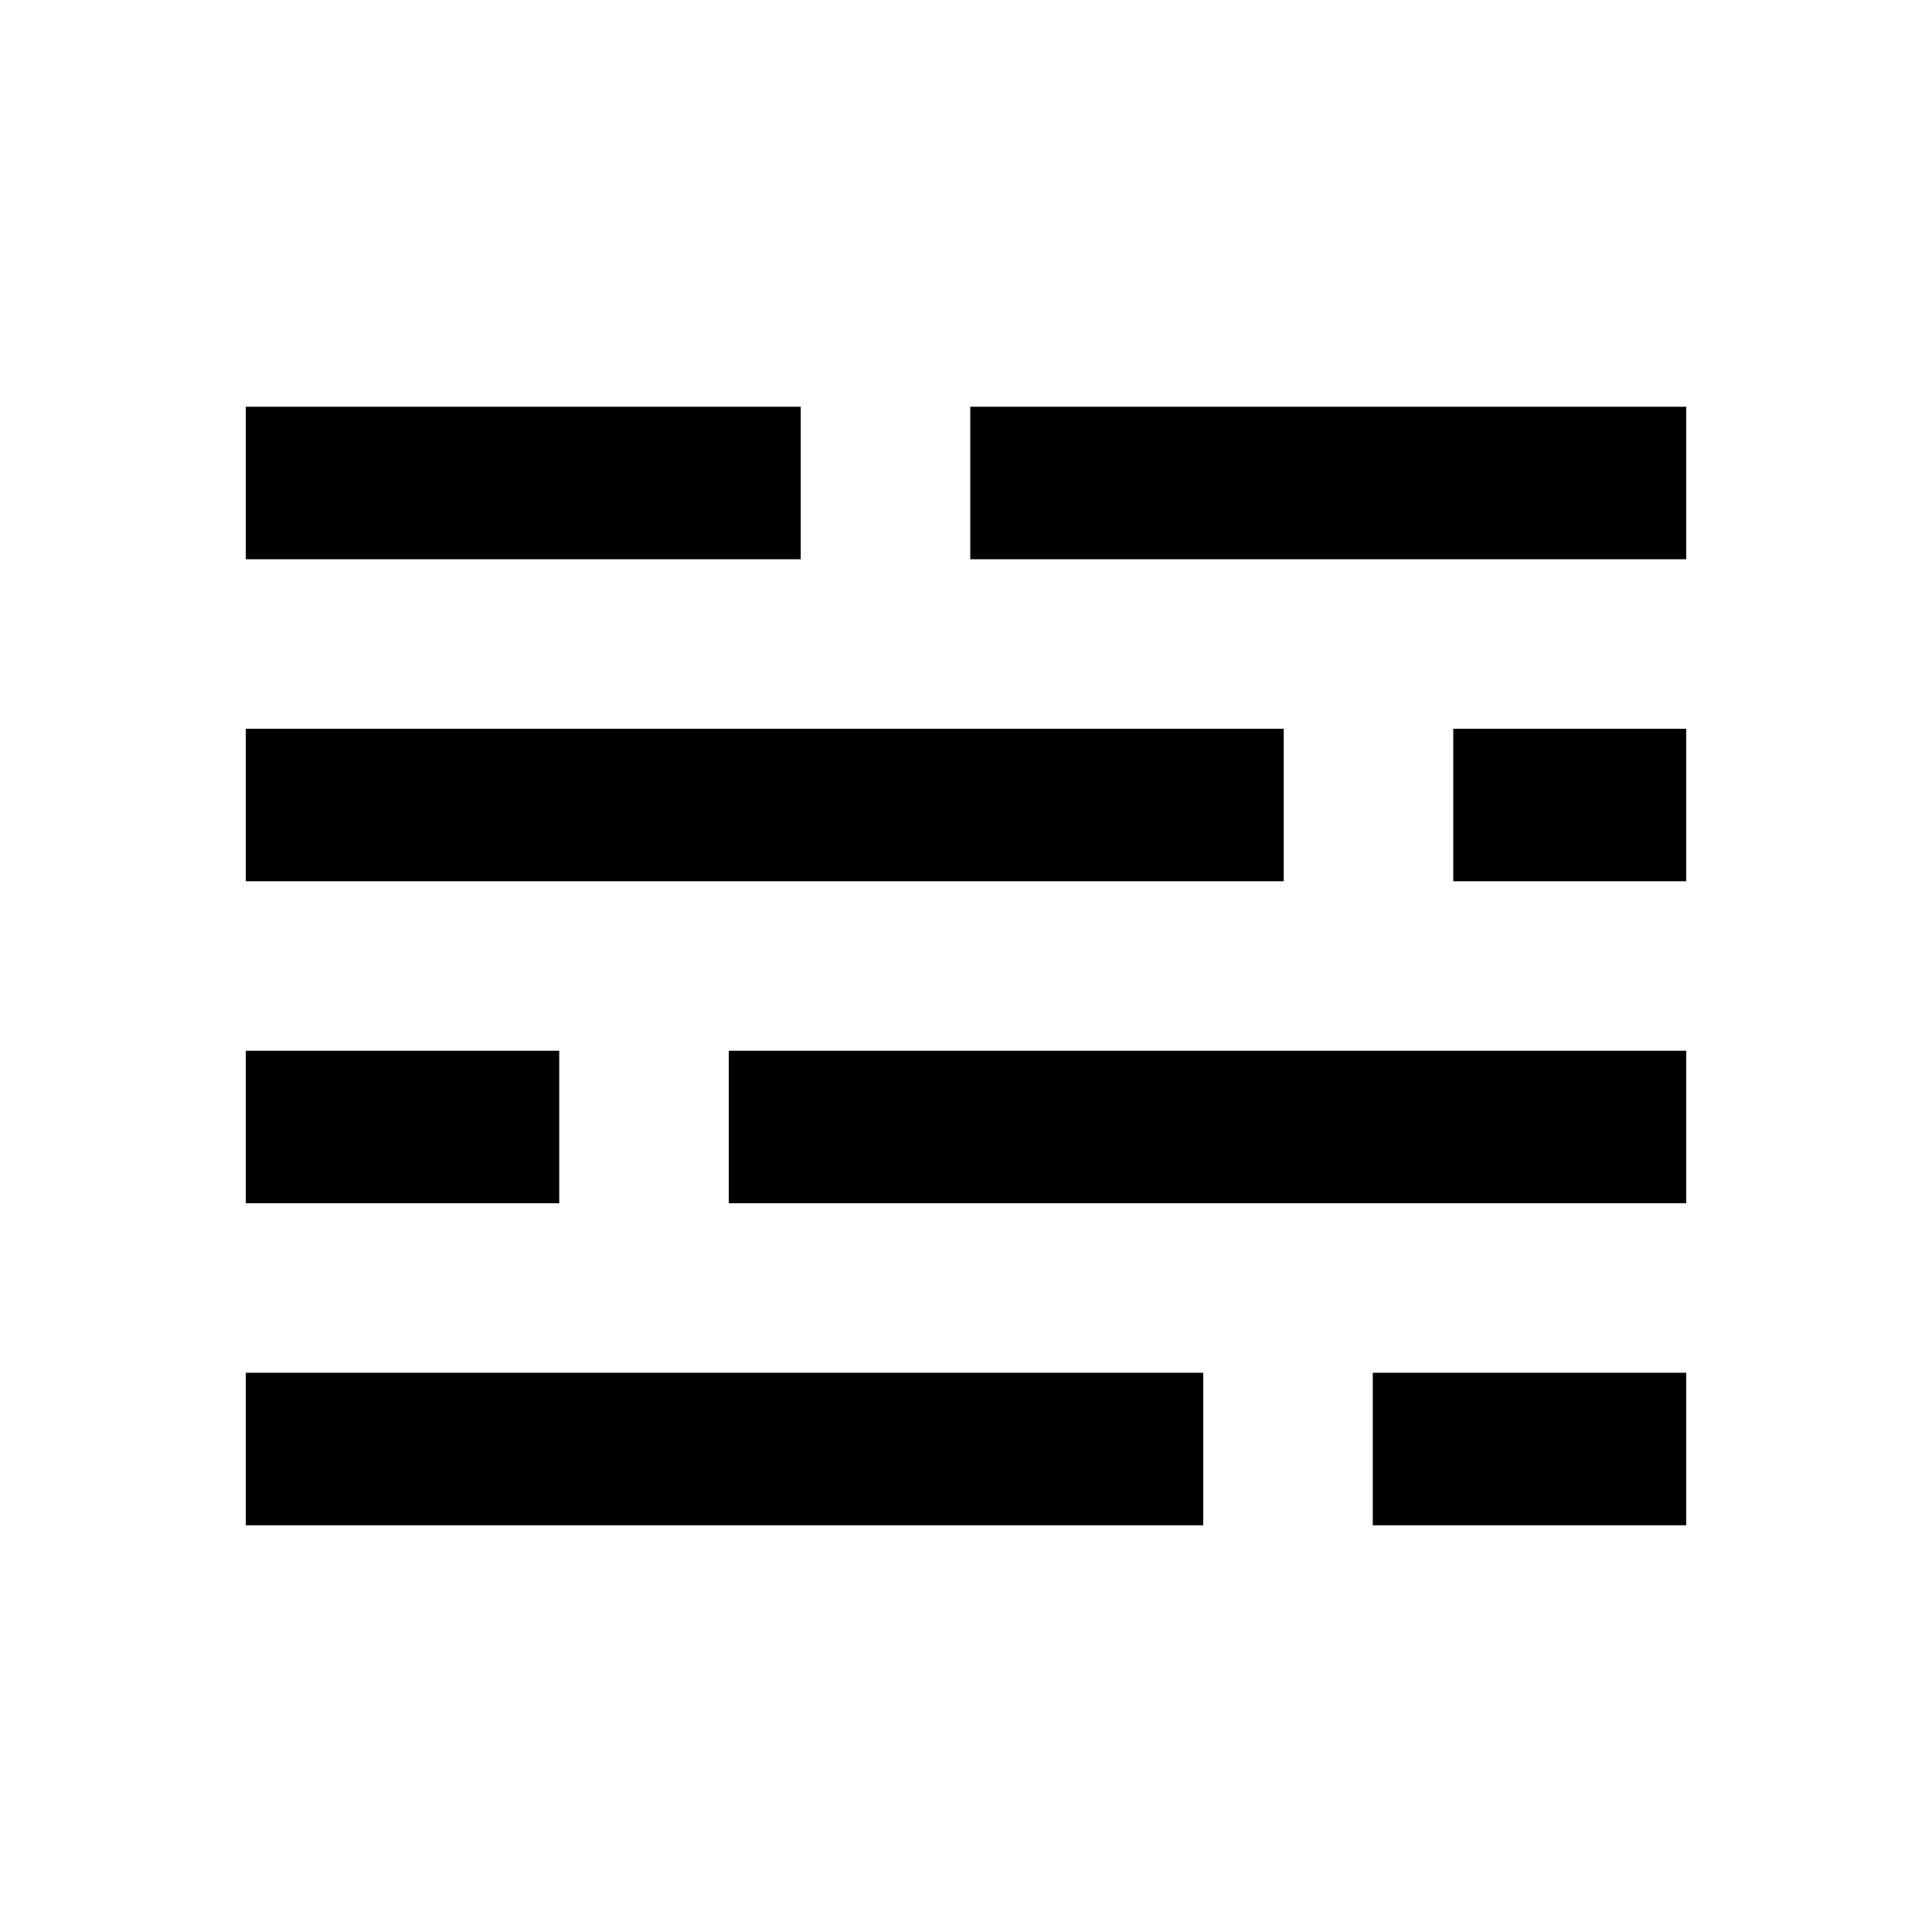 <svg xmlns="http://www.w3.org/2000/svg" height="40" viewBox="0 -960 960 960" width="40"><path d="M122.12-202.12v-75.76h475.76v75.76H122.12Zm560 0v-75.76h155.76v75.76H682.12Zm-560-160v-75.76h155.76v75.76H122.12Zm240 0v-75.76h475.76v75.76H362.12Zm-240-160v-75.76h515.76v75.76H122.12Zm600 0v-75.76h115.76v75.76H722.12Zm-600-160v-75.76h275.76v75.76H122.12Zm360 0v-75.76h355.76v75.76H482.12Z"/></svg>